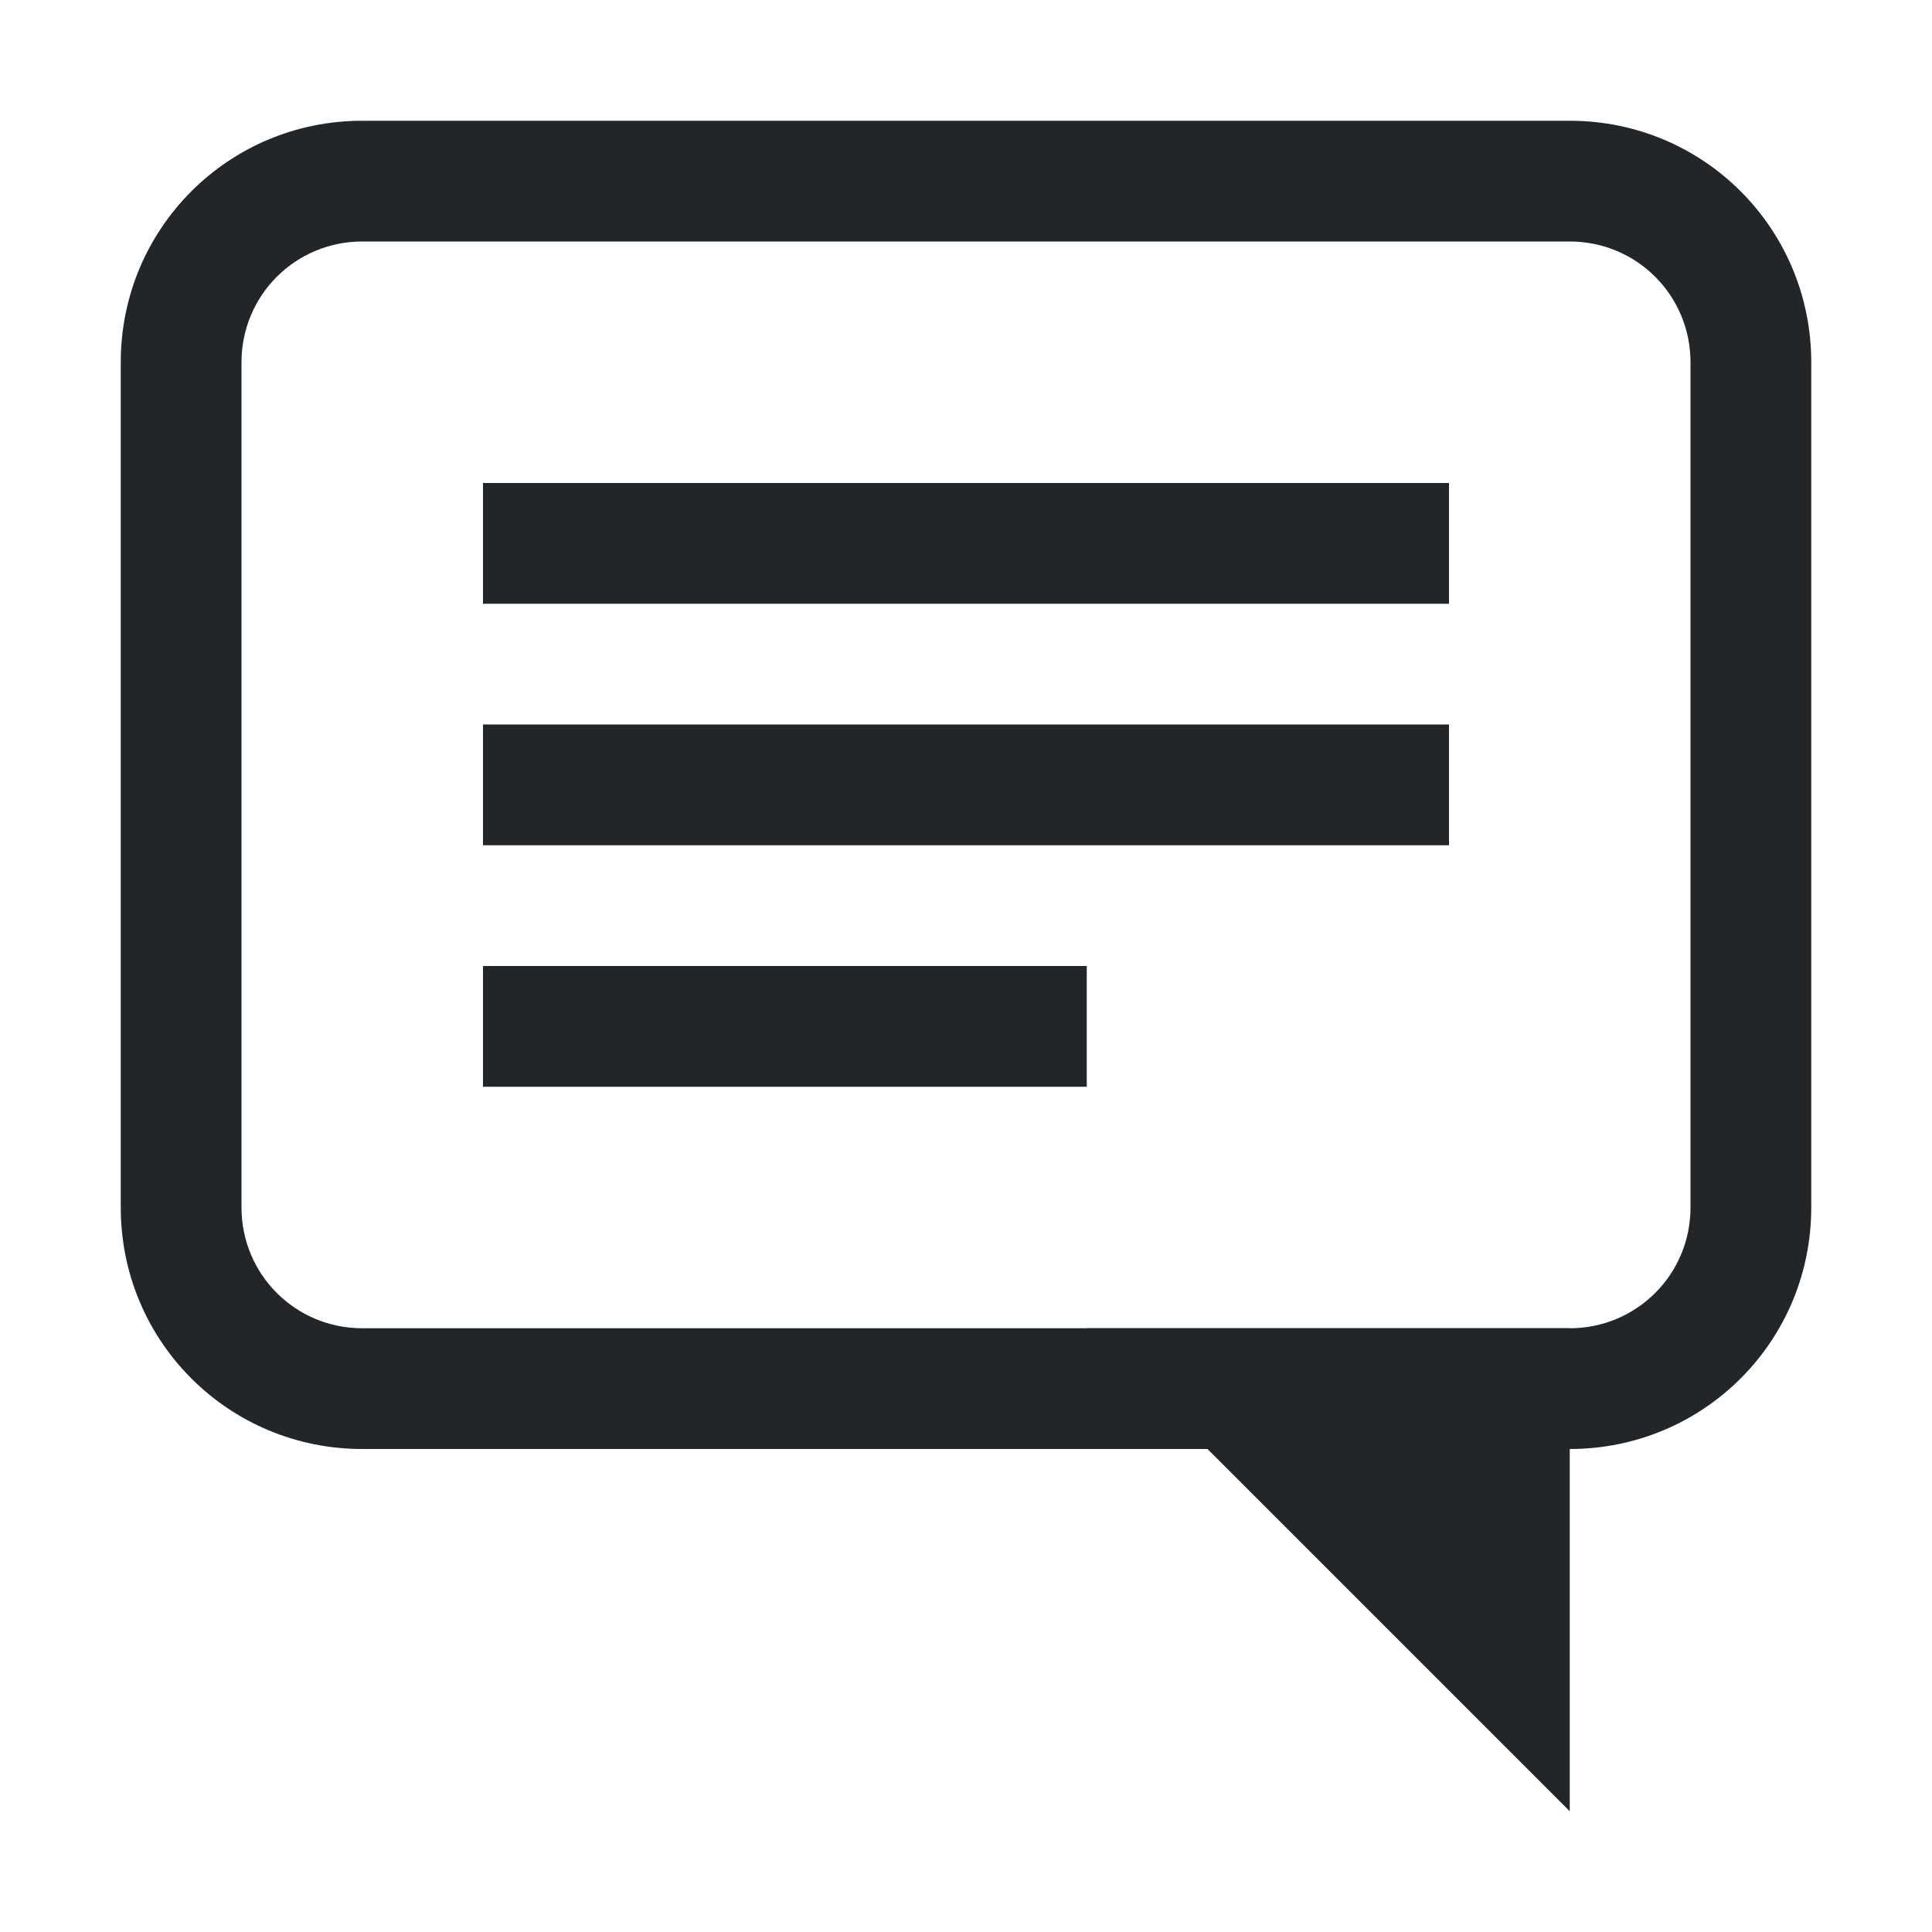 <svg width="16" height="16" version="1.1" xmlns="http://www.w3.org/2000/svg">
 <path d="m3 1c-1.108 0-2 0.892-2 2v7c0 1.108 0.892 2 2 2h10c1.108 0 2-0.892 2-2v-7c0-1.108-0.892-2-2-2h-10zm0 1h10c0.554 0 1 0.446 1 1v7c0 0.554-0.446 1-1 1h-10c-0.554 0-1-0.446-1-1v-7c0-0.554 0.446-1 1-1z" fill="#232629" fill-rule="evenodd" stop-color="#000000" stroke-width=".86"/>
 <rect x="4" y="4" width="8" height="1" rx="0" ry="0" fill="#232629" fill-rule="evenodd" stop-color="#000000"/>
 <rect x="4" y="6" width="8" height="1" rx="0" ry="0" fill="#232629" fill-rule="evenodd" stop-color="#000000"/>
 <rect x="4" y="8" width="5" height="1" rx="0" ry="0" fill="#232629" fill-rule="evenodd" stop-color="#000000" stroke-width=".791"/>
 <path d="m9 11h4v4z" fill="#232629"/>
</svg>
